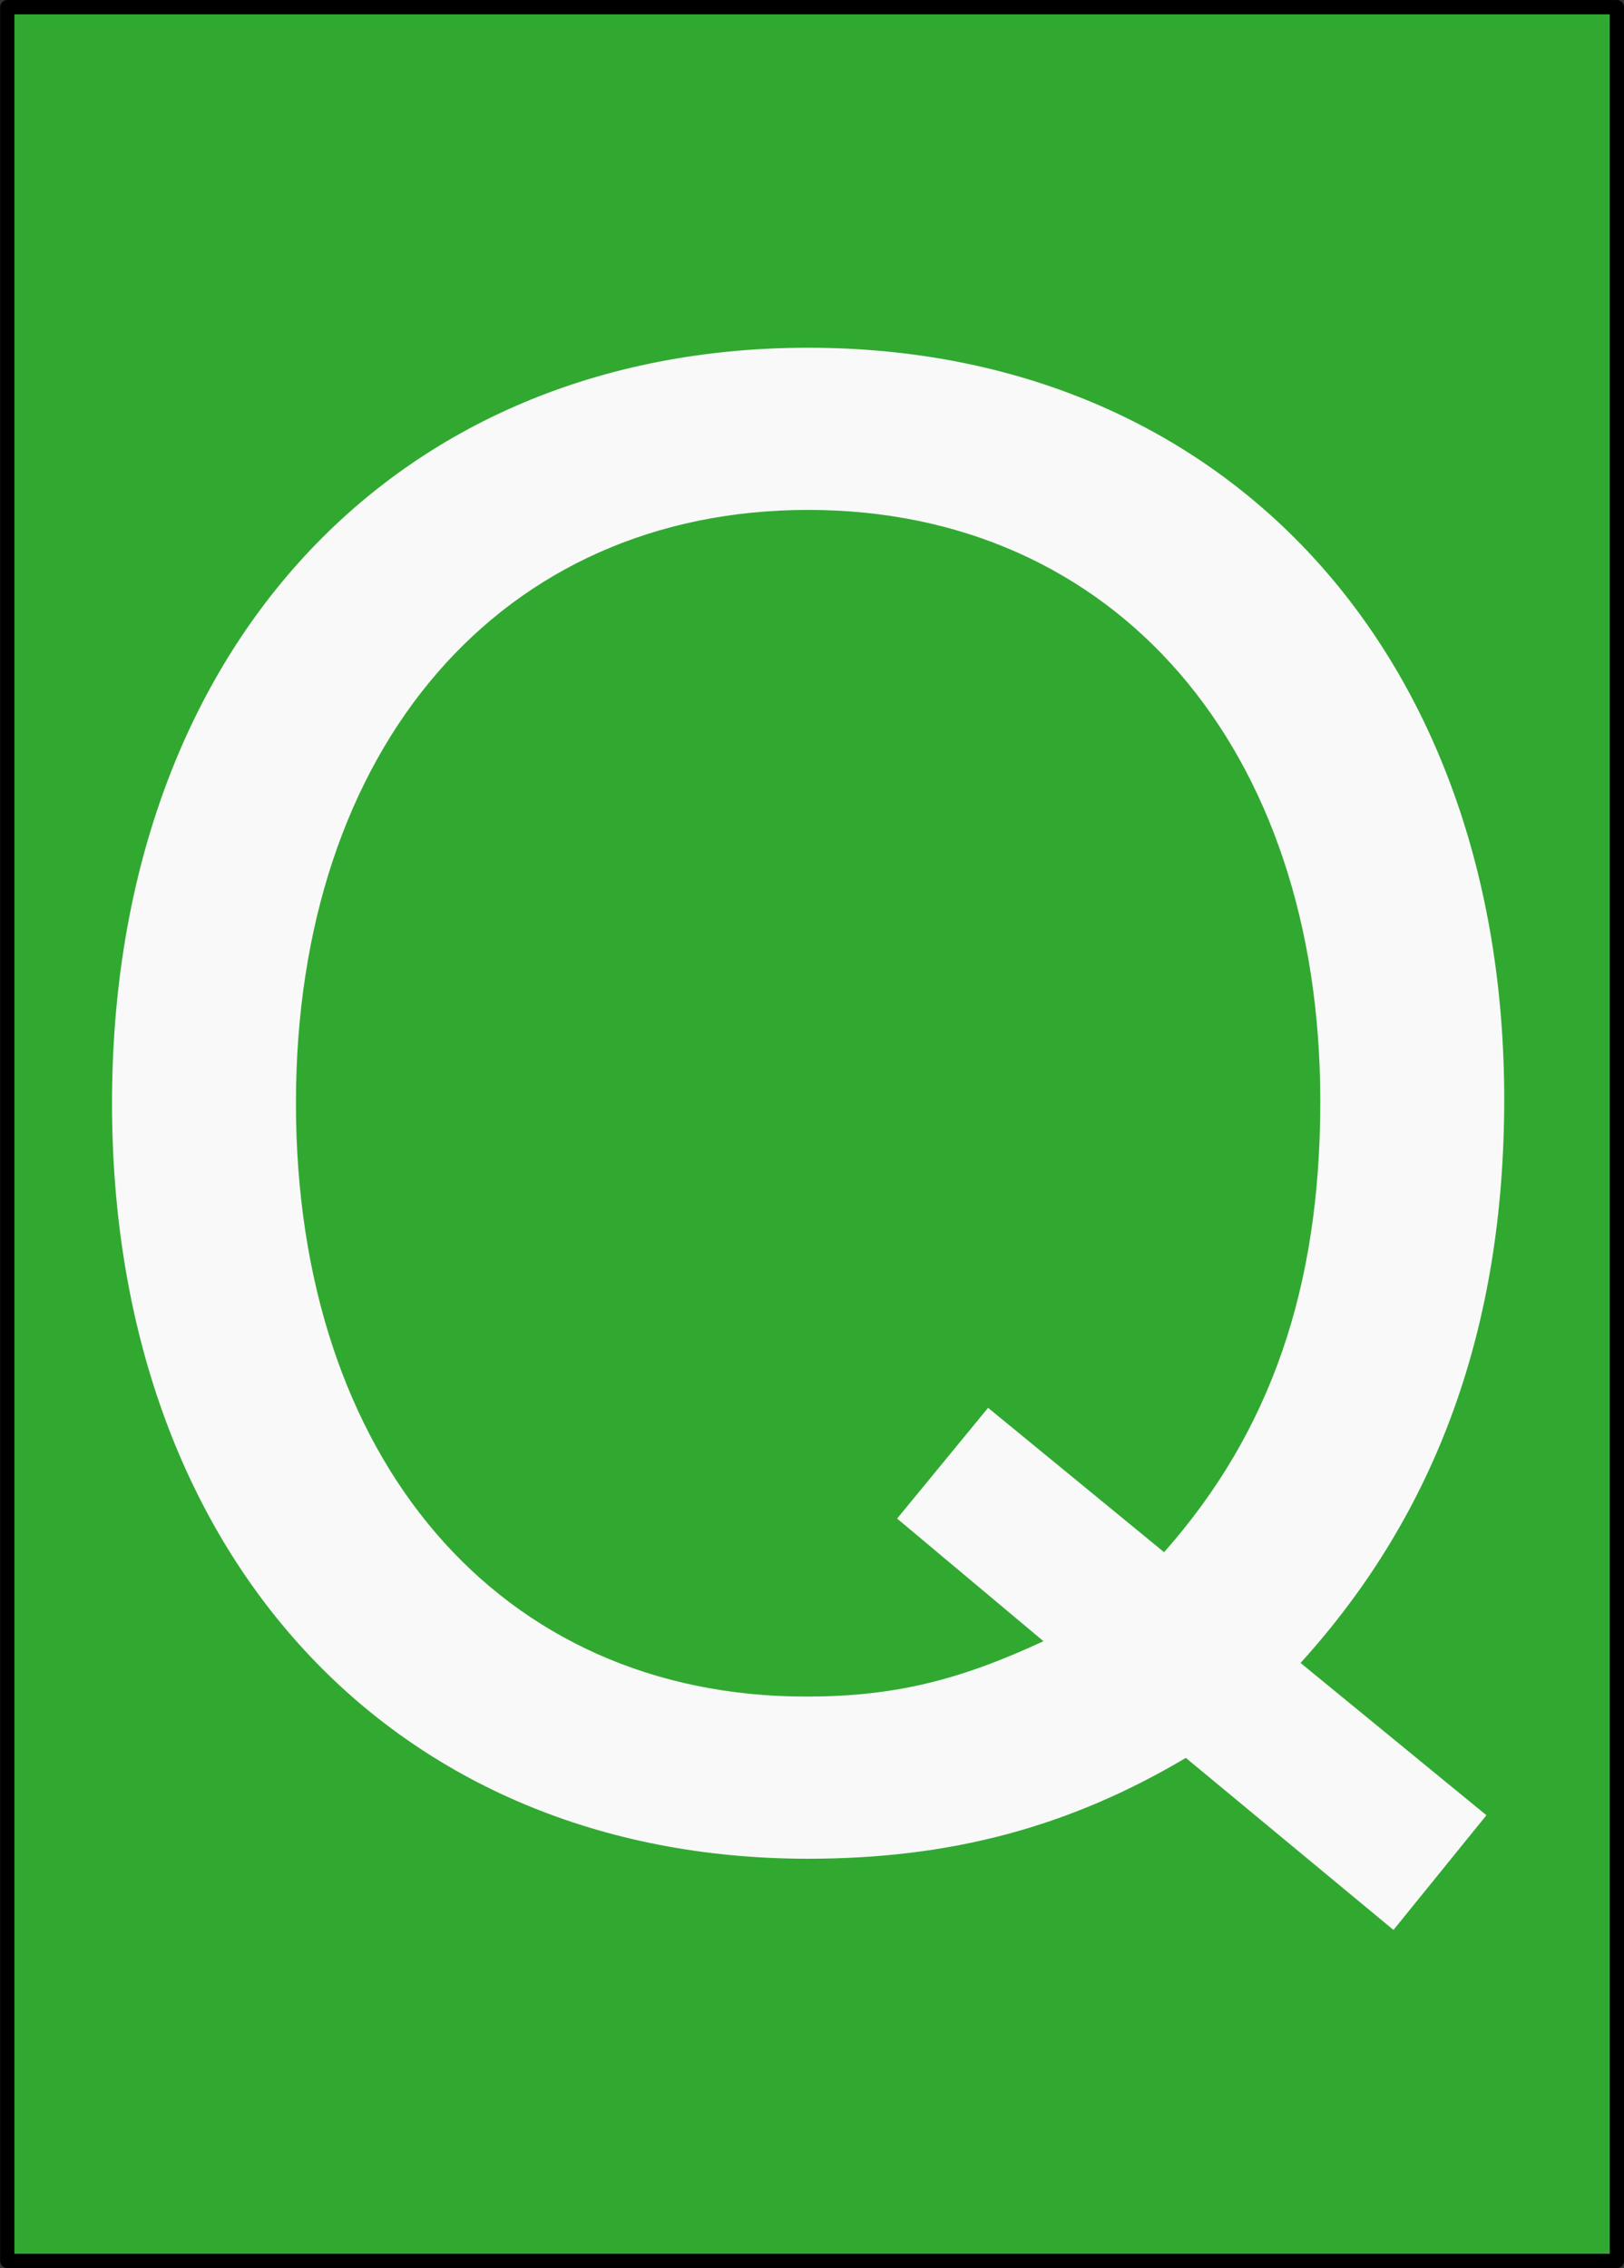 <svg xmlns="http://www.w3.org/2000/svg" xmlns:svg="http://www.w3.org/2000/svg" id="svg2985" width="141.25" height="197.251" version="1.1"><rect width="100%" height="100%" fill="#333333" stroke="none"/><g id="layer1" transform="translate(-317.469,-30.499)"><rect style="fill:#31a931;fill-opacity:1;stroke:#000;stroke-width:1.24;stroke-linecap:butt;stroke-linejoin:round;stroke-miterlimit:4;stroke-opacity:1;stroke-dasharray:none;stroke-dashoffset:0" id="rect2994" width="140" height="196" x="318.101" y="31.124" ry="0"/><g style="font-size:172px;font-style:normal;font-variant:normal;font-weight:400;font-stretch:normal;text-align:start;line-height:125%;letter-spacing:0;word-spacing:0;writing-mode:lr-tb;text-anchor:start;fill:#f9f9f9;fill-opacity:1;stroke:none;font-family:Nimbus Sans L;-inkscape-font-specification:Nimbus Sans L" id="text2983" transform="translate(-0.886,6.024)"><path id="path2986" d="m 447.639,182.341 -16.168,-13.244 c 11.868,-13.072 17.716,-29.24 17.716,-49.02 0,-38.872 -24.424,-65.36 -60.544,-65.36 -36.12,0 -60.544,26.488 -60.544,65.704 0,39.216 24.424,65.704 60.544,65.704 12.384,0 22.704,-2.752 32.852,-8.772 l 18.06,14.964 8.084,-9.976 m -43.344,-35.432 -7.912,9.632 12.728,10.664 c -7.396,3.44 -13.072,4.816 -20.64,4.816 -26.66,0 -44.376,-20.64 -44.376,-51.6 0,-30.96 17.888,-51.6 44.548,-51.6 26.66,0 44.548,20.64 44.548,51.428 0,16.168 -4.3,28.724 -13.588,39.216 l -15.308,-12.556"/></g></g></svg>